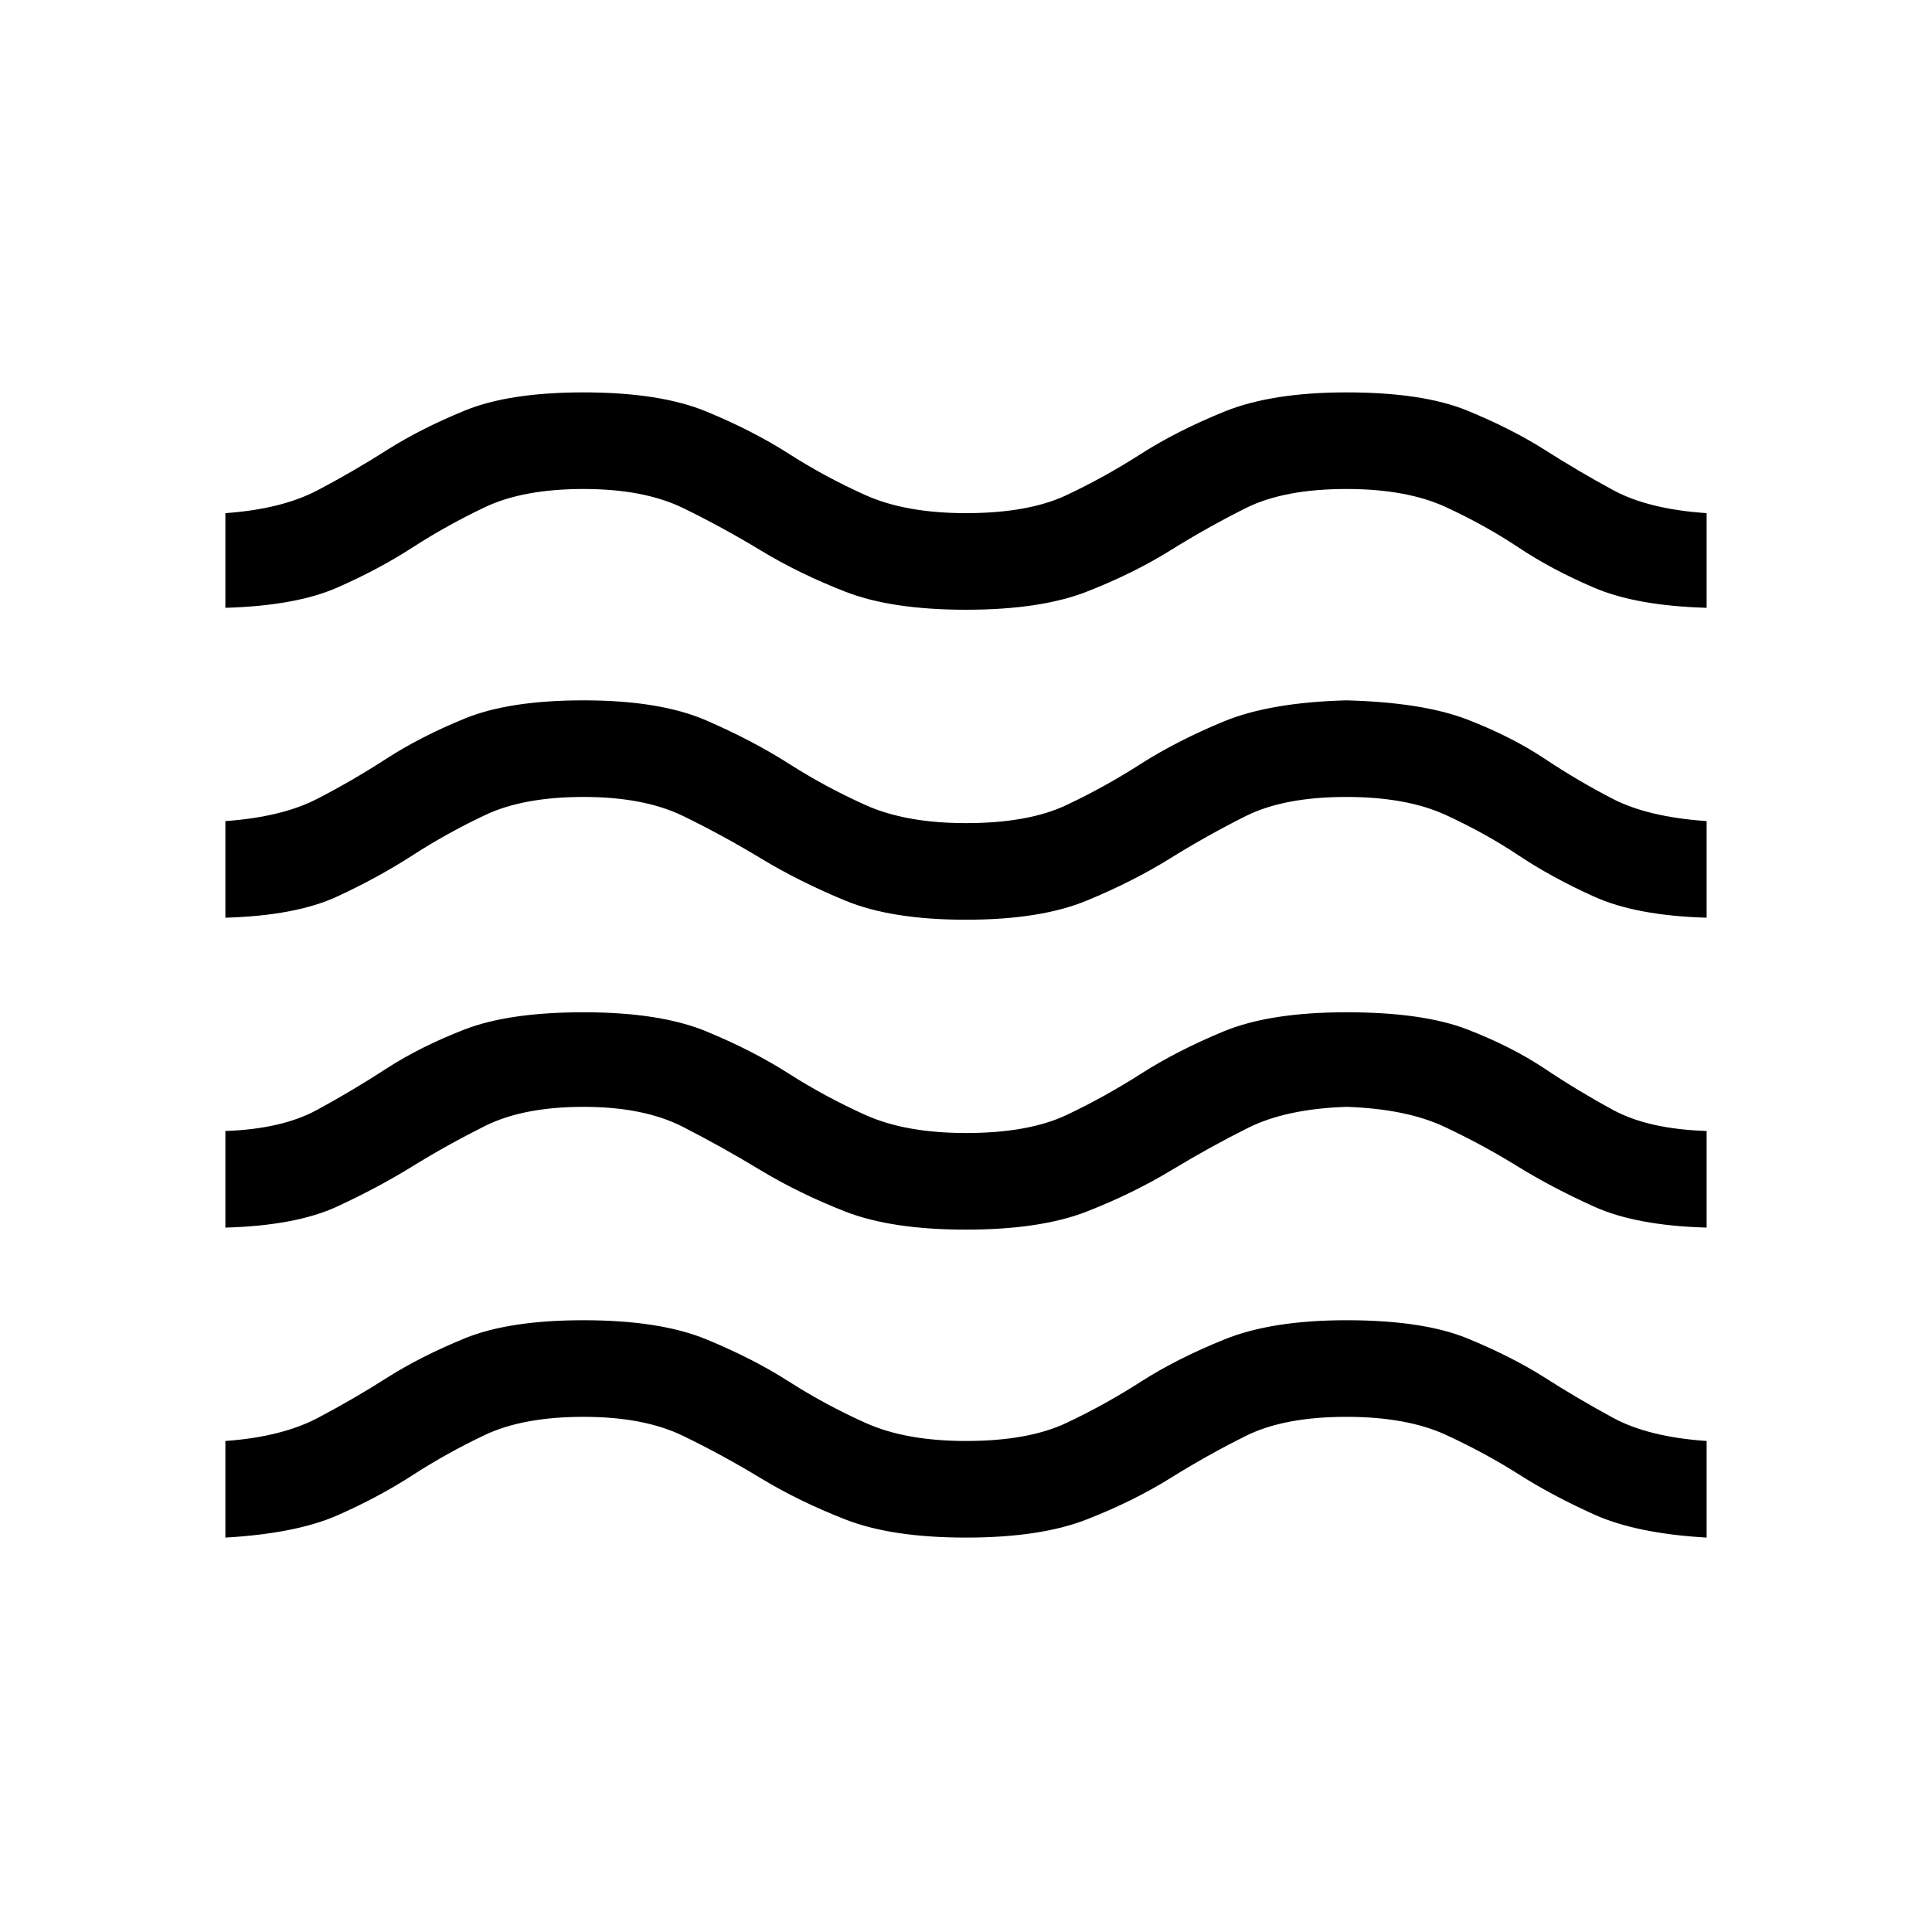 <svg xmlns="http://www.w3.org/2000/svg" height="20" width="20"><path d="M2.333 15.917v-1q.584-.042.959-.24.375-.198.718-.417.344-.218.802-.406.459-.187 1.23-.187.791 0 1.27.198.48.197.855.437t.791.427q.417.188 1.042.188.646 0 1.042-.188.396-.187.77-.427.376-.24.865-.437.49-.198 1.261-.198.791 0 1.25.187.458.188.802.406.343.219.708.417.364.198.969.24v1q-.729-.042-1.167-.24-.438-.198-.781-.417-.344-.218-.75-.406-.407-.187-1.031-.187-.646 0-1.042.198-.396.197-.781.437-.386.24-.865.427-.479.188-1.25.188t-1.25-.188q-.479-.187-.875-.427t-.802-.437q-.406-.198-1.031-.198-.625 0-1.021.187-.396.188-.75.417-.354.229-.781.417-.428.187-1.157.229Zm0-3.209v-1q.584-.02.948-.218.365-.198.719-.428.354-.229.812-.406.459-.177 1.23-.177.791 0 1.27.198.48.198.855.438.375.239.791.427.417.187 1.042.187.646 0 1.042-.187.396-.188.77-.427.376-.24.855-.438t1.271-.198q.791 0 1.25.177.458.177.802.406.343.23.708.428.364.198.969.218v1q-.729-.02-1.167-.218-.438-.198-.792-.417-.354-.219-.75-.406-.396-.188-1.02-.209-.626.021-1.021.219-.396.198-.792.438-.396.239-.875.427-.479.187-1.25.187t-1.25-.187q-.479-.188-.875-.427-.396-.24-.802-.448-.406-.209-1.031-.209-.625 0-1.021.198-.396.198-.75.417-.354.219-.781.417-.428.198-1.157.218Zm0-3.208v-1q.584-.042.948-.229.365-.188.719-.417.354-.229.812-.416.459-.188 1.23-.188.791 0 1.27.208.48.209.855.448.375.24.791.427.417.188 1.042.188.646 0 1.042-.188.396-.187.77-.427.376-.239.855-.437t1.271-.219q.791.021 1.25.198.458.177.802.406.343.229.708.417.364.187.969.229v1q-.729-.021-1.167-.219-.438-.198-.781-.427-.344-.229-.75-.416-.407-.188-1.031-.188-.646 0-1.042.198t-.781.437q-.386.24-.865.438T10 9.521q-.771 0-1.25-.198t-.875-.438q-.396-.239-.802-.437T6.042 8.25q-.625 0-1.021.188-.396.187-.75.416-.354.229-.781.427-.428.198-1.157.219Zm0-3.208v-.98q.584-.041.959-.239.375-.198.718-.417.344-.218.802-.406.459-.188 1.23-.188.791 0 1.27.198.48.198.855.438t.791.427q.417.187 1.042.187.646 0 1.042-.187t.77-.427q.376-.24.865-.438.49-.198 1.261-.198.791 0 1.25.188.458.188.802.406.343.219.708.417.364.198.969.239v.98q-.729-.021-1.167-.209-.438-.187-.781-.416-.344-.229-.75-.417-.407-.188-1.031-.188-.646 0-1.042.198t-.781.438q-.386.24-.865.427T10 6.312q-.771 0-1.25-.187t-.875-.427q-.396-.24-.802-.438t-1.031-.198q-.625 0-1.021.188-.396.188-.75.417-.354.229-.781.416-.428.188-1.157.209Z"/></svg>